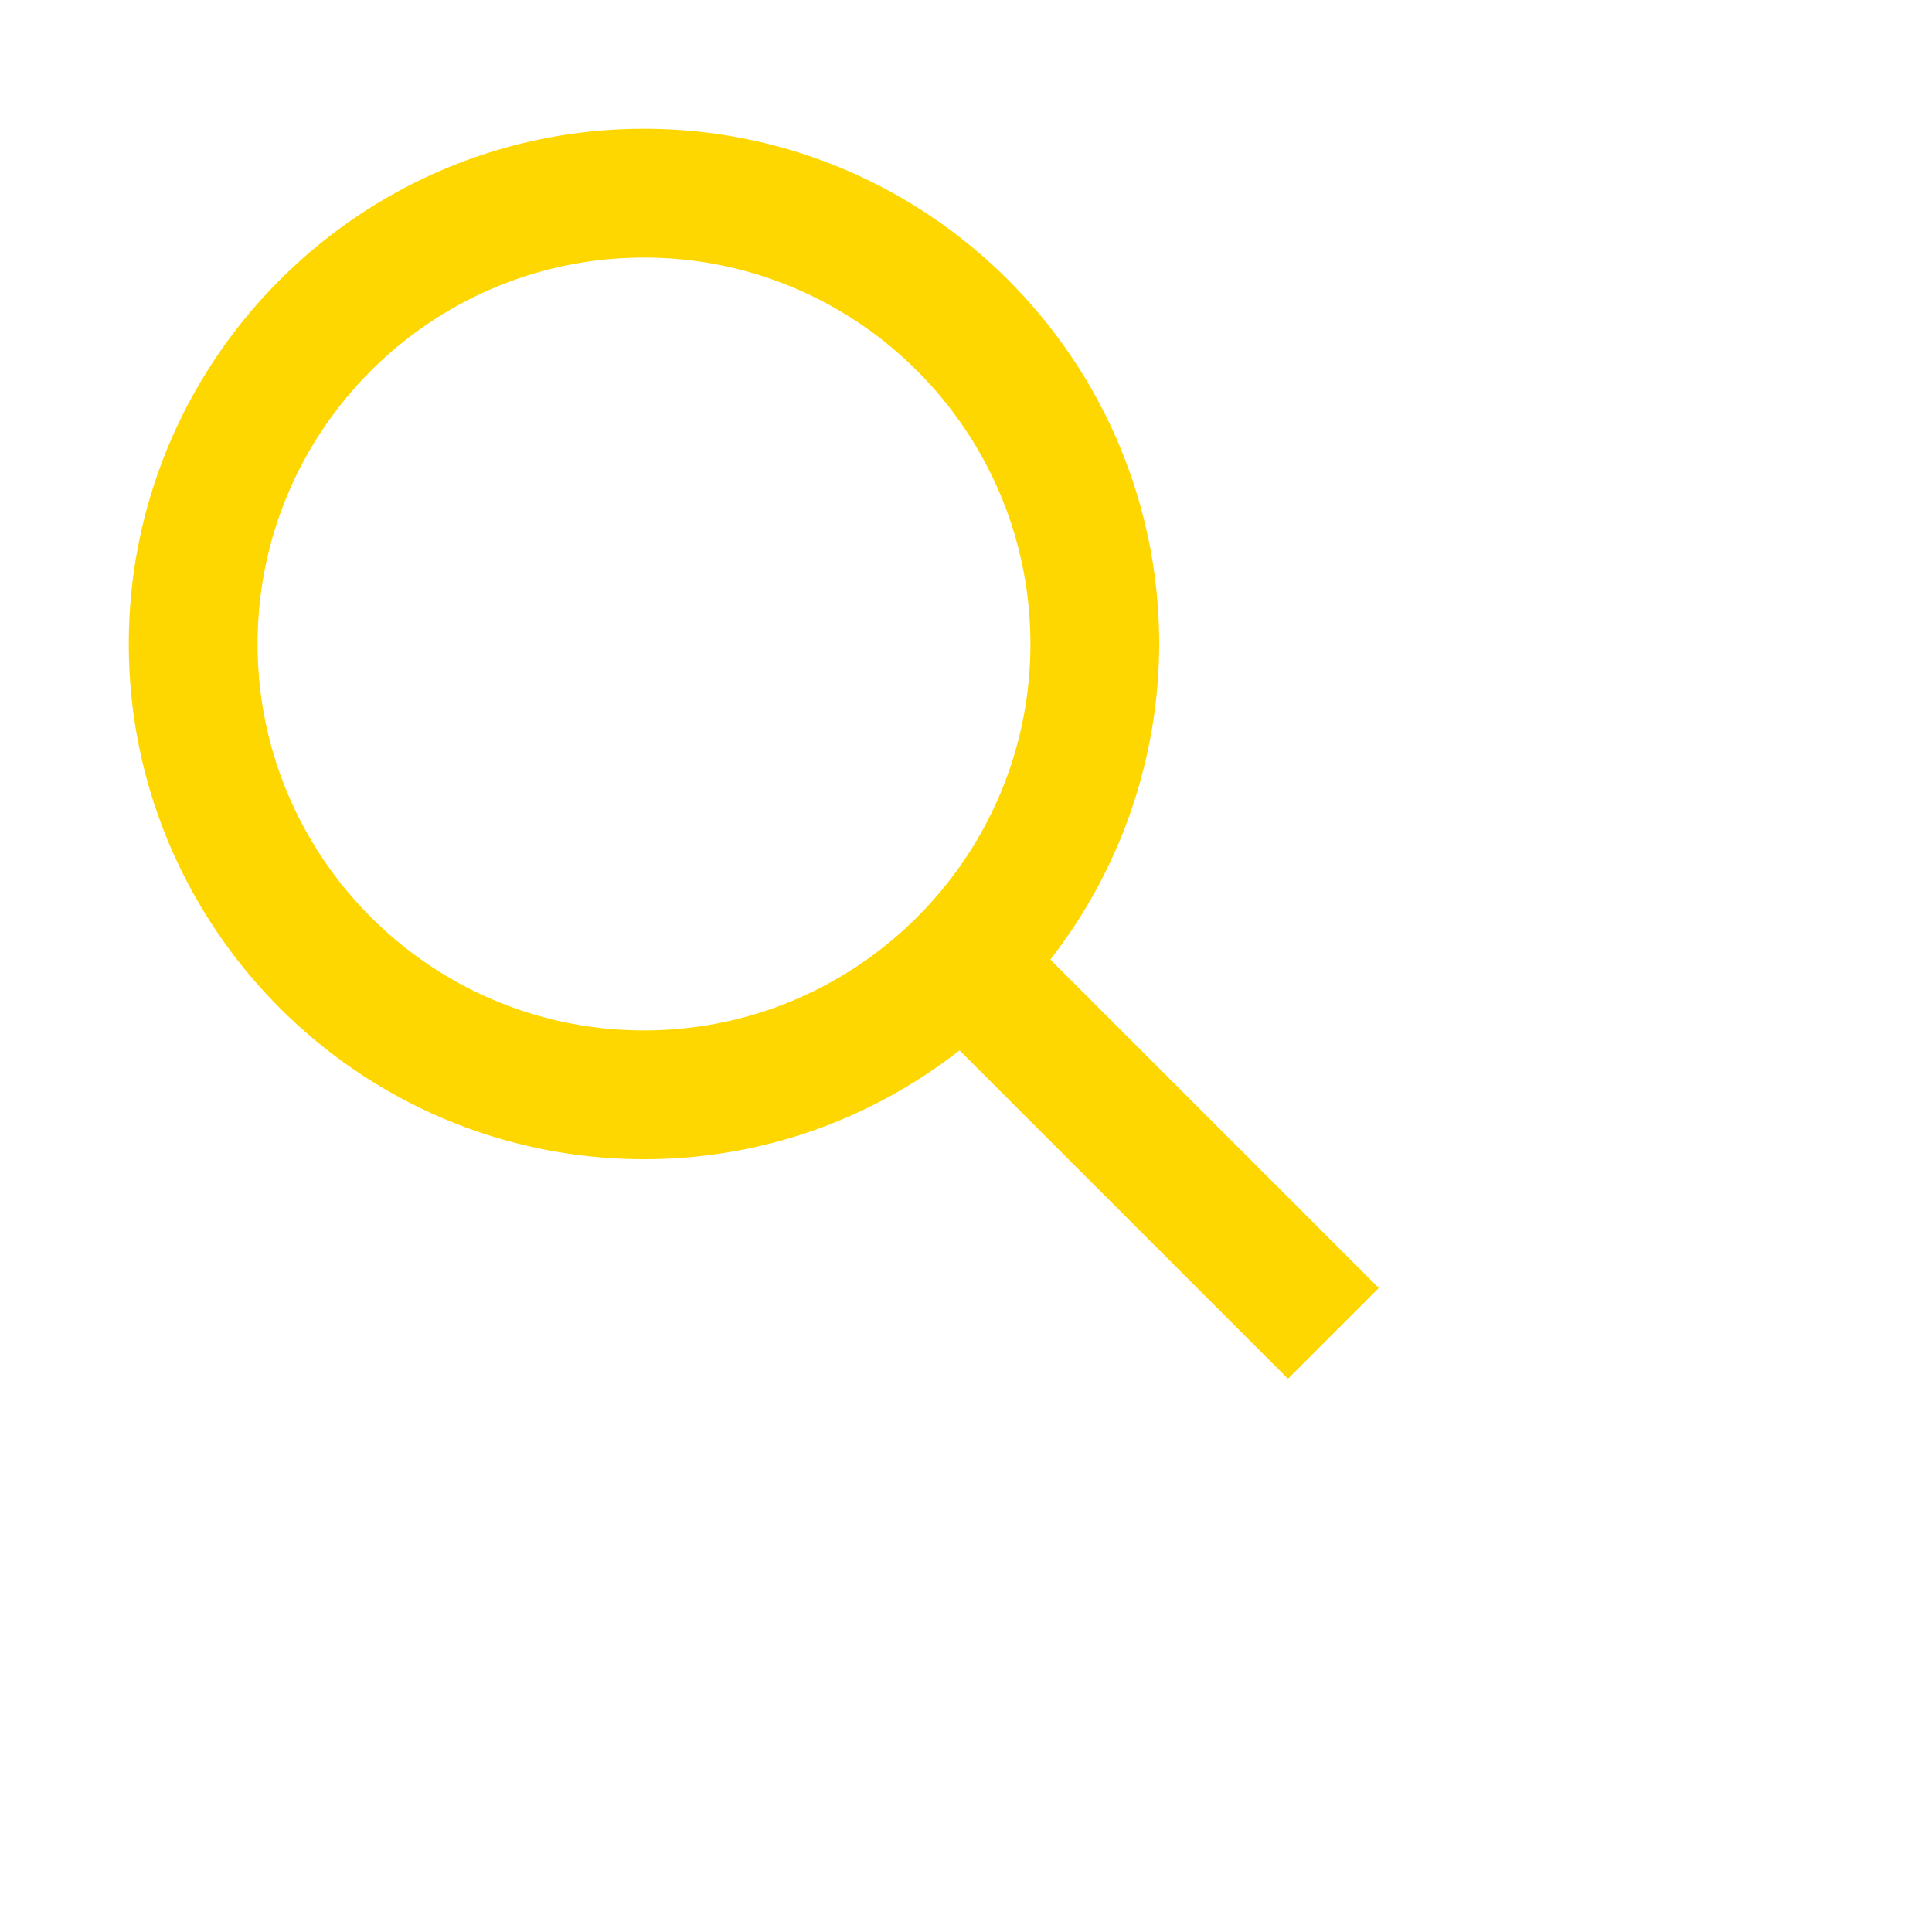 <svg xmlns="http://www.w3.org/2000/svg" width="30" height="30" fill="#FFD700"><!--Boxicons v3.0 https://boxicons.com | License  https://docs.boxicons.com/free--><path d="M18 10c0-4.41-3.59-8-8-8s-8 3.59-8 8 3.59 8 8 8c1.85 0 3.54-.63 4.9-1.69l5.1 5.1L21.41 20l-5.1-5.1A8 8 0 0 0 18 10M4 10c0-3.31 2.69-6 6-6s6 2.69 6 6-2.69 6-6 6-6-2.69-6-6"/></svg>